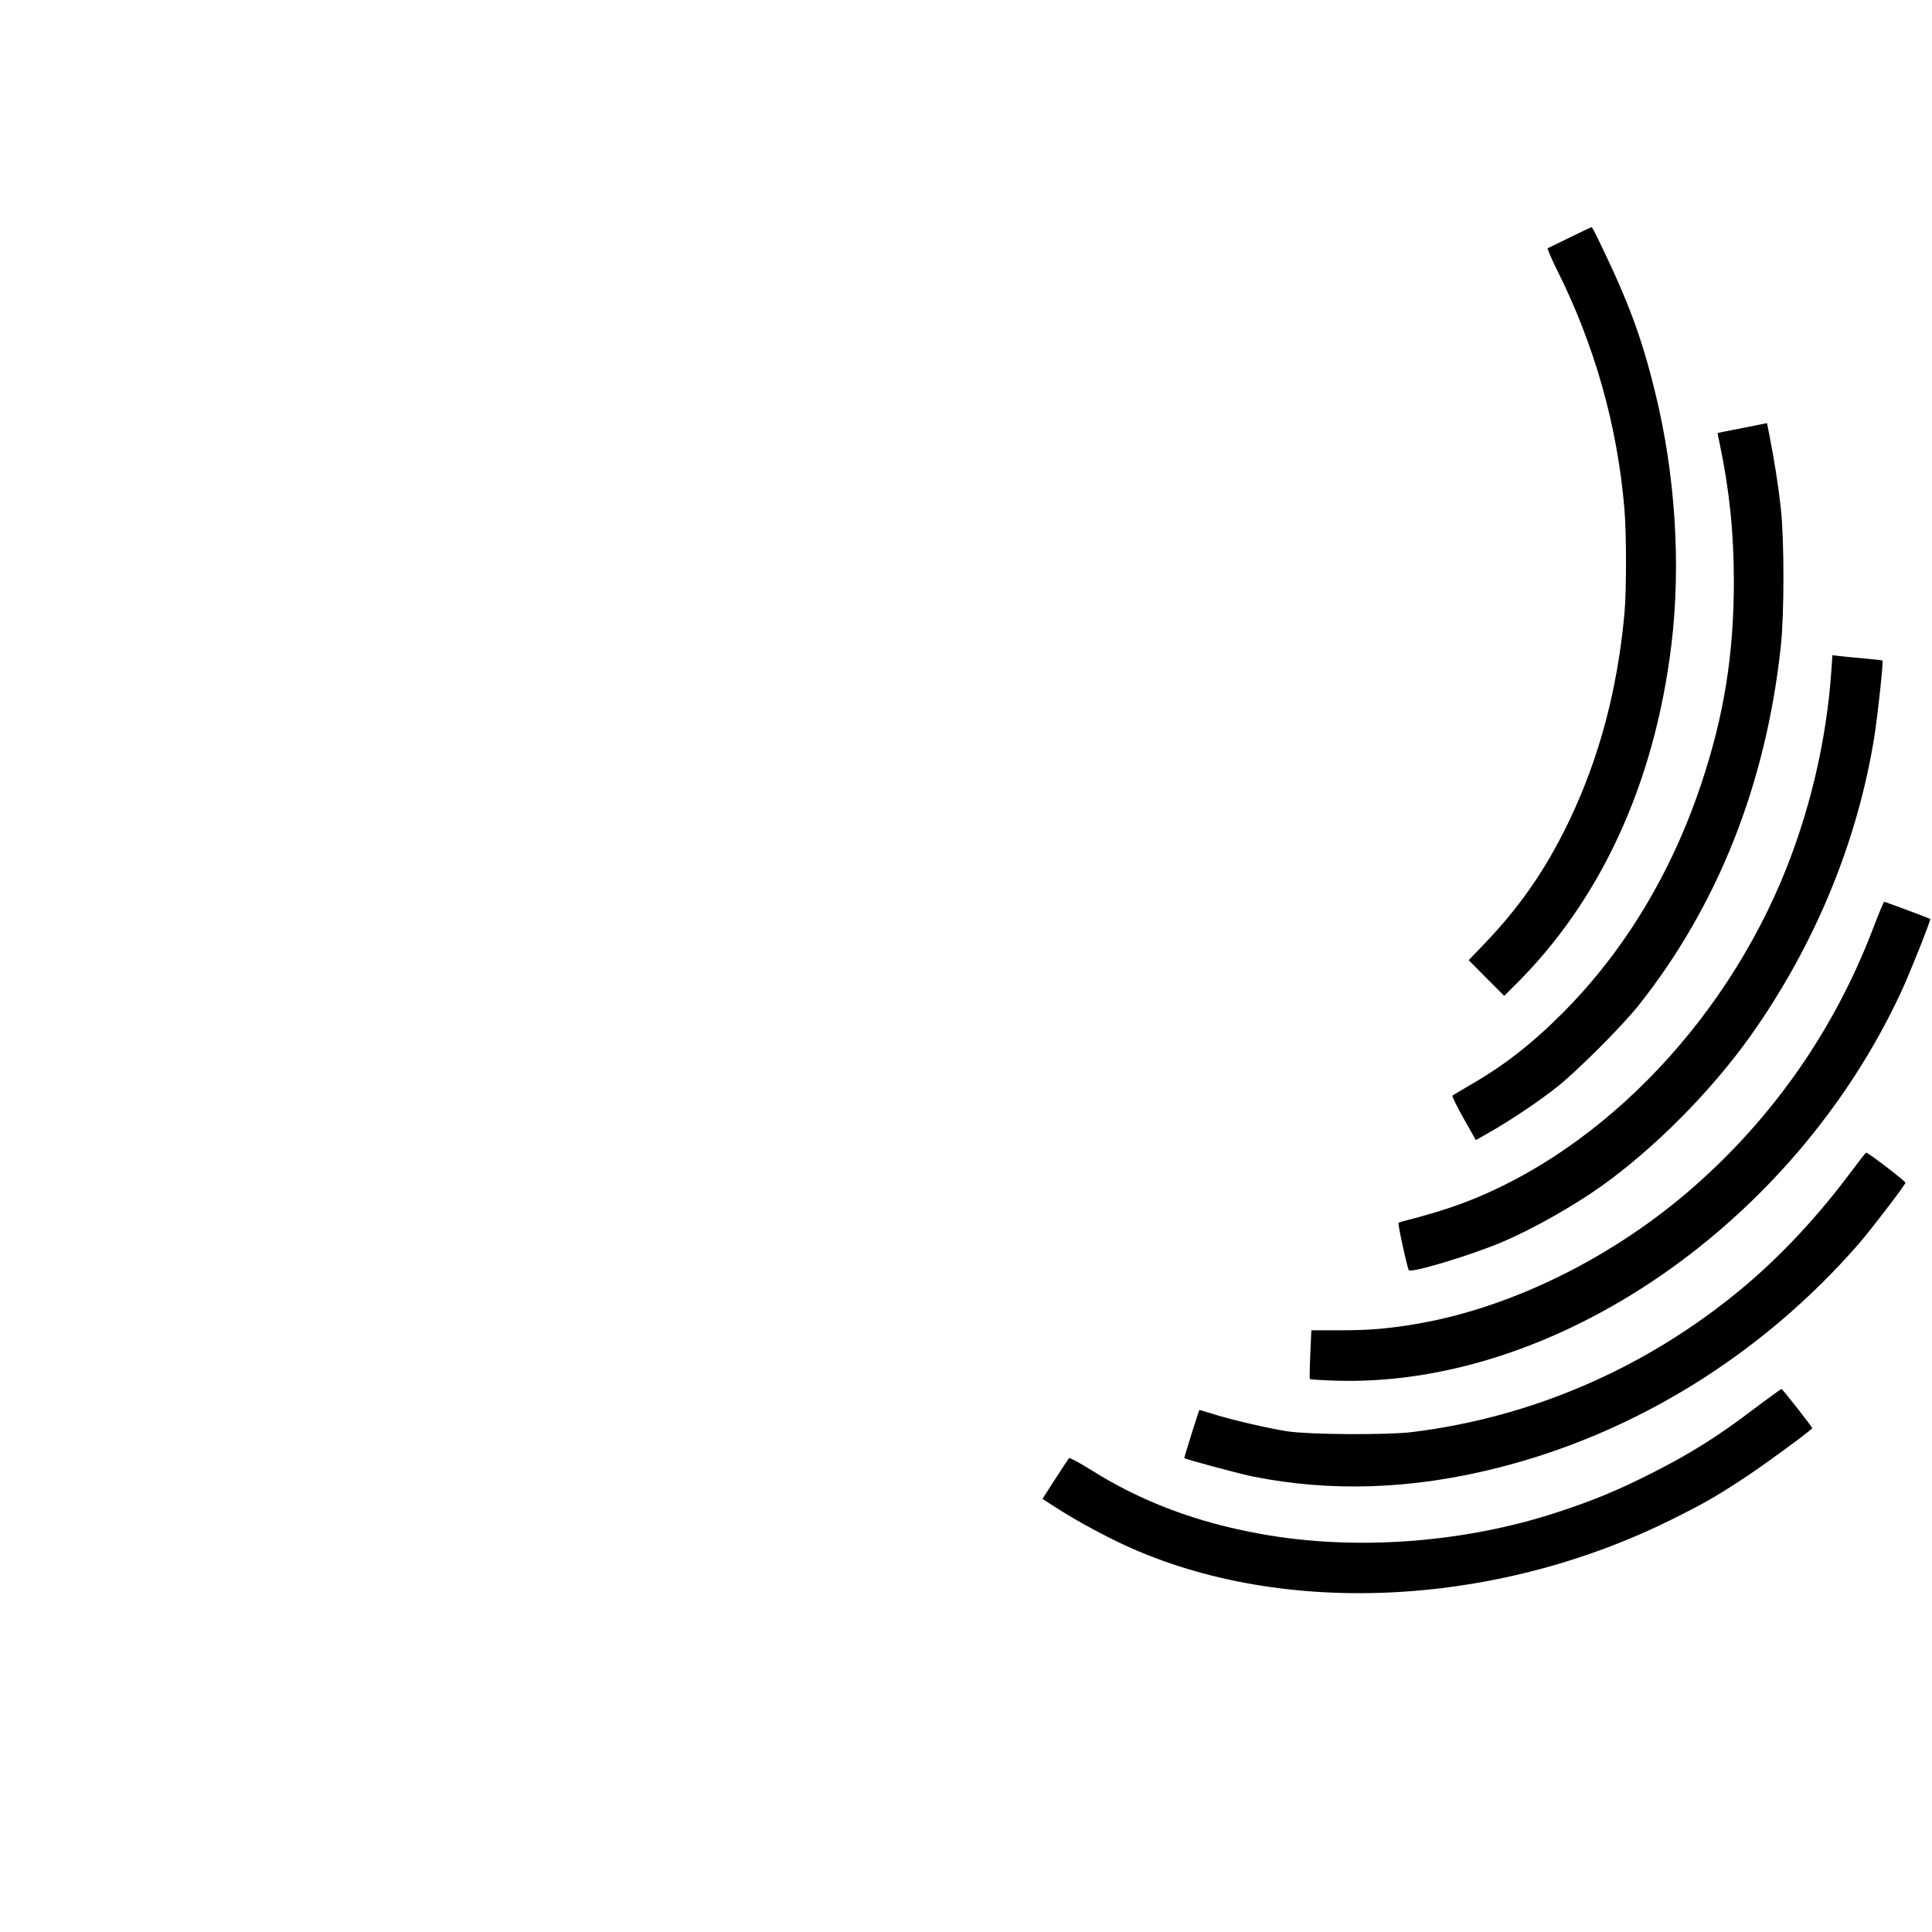 <?xml version="1.0" standalone="no"?>
<!DOCTYPE svg PUBLIC "-//W3C//DTD SVG 20010904//EN"
 "http://www.w3.org/TR/2001/REC-SVG-20010904/DTD/svg10.dtd">
<svg version="1.0" xmlns="http://www.w3.org/2000/svg"
 width="1294pt" height="1294pt" viewBox="0 0 1294 1294"
 preserveAspectRatio="xMidYMid meet">

<g transform="translate(0,1294) scale(0.1,-0.1)"
fill="#000000" stroke="none">
<path d="M10515 11350 c-77 -38 -144 -71 -149 -72 -4 -2 22 -64 58 -137 256
-509 409 -1052 456 -1611 14 -170 14 -549 0 -700 -47 -512 -170 -972 -374
-1396 -152 -315 -325 -566 -561 -812 l-108 -113 119 -120 119 -119 63 63 c580
570 942 1354 1056 2284 66 538 27 1149 -109 1698 -91 371 -179 606 -378 1017
-23 48 -44 87 -47 87 -3 0 -68 -32 -145 -69z"/>
<path d="M11670 10073 c-91 -18 -166 -32 -166 -33 -1 0 5 -30 13 -67 66 -313
95 -594 96 -918 0 -498 -65 -905 -218 -1364 -200 -599 -516 -1122 -930 -1537
-208 -208 -398 -356 -630 -488 -55 -32 -103 -61 -107 -64 -4 -4 30 -73 75
-153 l82 -145 95 54 c140 80 331 208 450 303 136 108 432 404 543 543 531 668
854 1482 954 2403 24 221 24 718 0 933 -17 153 -43 315 -75 480 l-17 86 -165
-33z"/>
<path d="M12266 8448 c-33 -480 -151 -972 -338 -1413 -453 -1067 -1355 -1931
-2312 -2214 -72 -22 -156 -45 -186 -52 -30 -7 -58 -16 -63 -19 -6 -5 49 -262
68 -317 8 -24 429 103 635 192 201 86 469 238 655 370 360 257 737 638 1001
1009 431 608 718 1306 829 2010 24 157 60 494 53 502 -2 2 -58 8 -124 14 -65
6 -140 13 -165 16 l-46 6 -7 -104z"/>
<path d="M12546 6723 c-256 -671 -661 -1256 -1196 -1727 -542 -478 -1234 -819
-1874 -925 -184 -31 -310 -41 -511 -41 l-182 0 -7 -161 c-4 -88 -5 -163 -3
-166 3 -2 77 -7 164 -10 1475 -51 3076 1048 3798 2607 59 127 199 480 193 485
-6 5 -301 115 -308 115 -4 0 -37 -80 -74 -177z"/>
<path d="M12399 5093 c-224 -301 -476 -571 -738 -788 -637 -528 -1398 -858
-2206 -957 -170 -20 -677 -17 -830 5 -126 19 -389 80 -515 121 -41 13 -76 23
-77 22 -4 -4 -103 -319 -101 -322 9 -8 372 -106 458 -123 524 -105 1066 -87
1634 56 925 231 1779 760 2426 1503 79 91 307 388 312 408 3 9 -249 202 -263
202 -3 0 -48 -57 -100 -127z"/>
<path d="M11739 3497 c-237 -180 -419 -294 -684 -428 -227 -114 -382 -178
-625 -258 -629 -206 -1355 -259 -1985 -145 -430 77 -802 217 -1138 429 -77 48
-142 83 -147 79 -4 -5 -46 -68 -93 -141 l-85 -132 76 -49 c132 -85 265 -159
424 -237 1057 -512 2520 -451 3729 155 211 105 295 154 494 286 127 85 398
283 433 318 4 4 -198 261 -206 263 -4 0 -91 -63 -193 -140z"/>
</g>
</svg>
